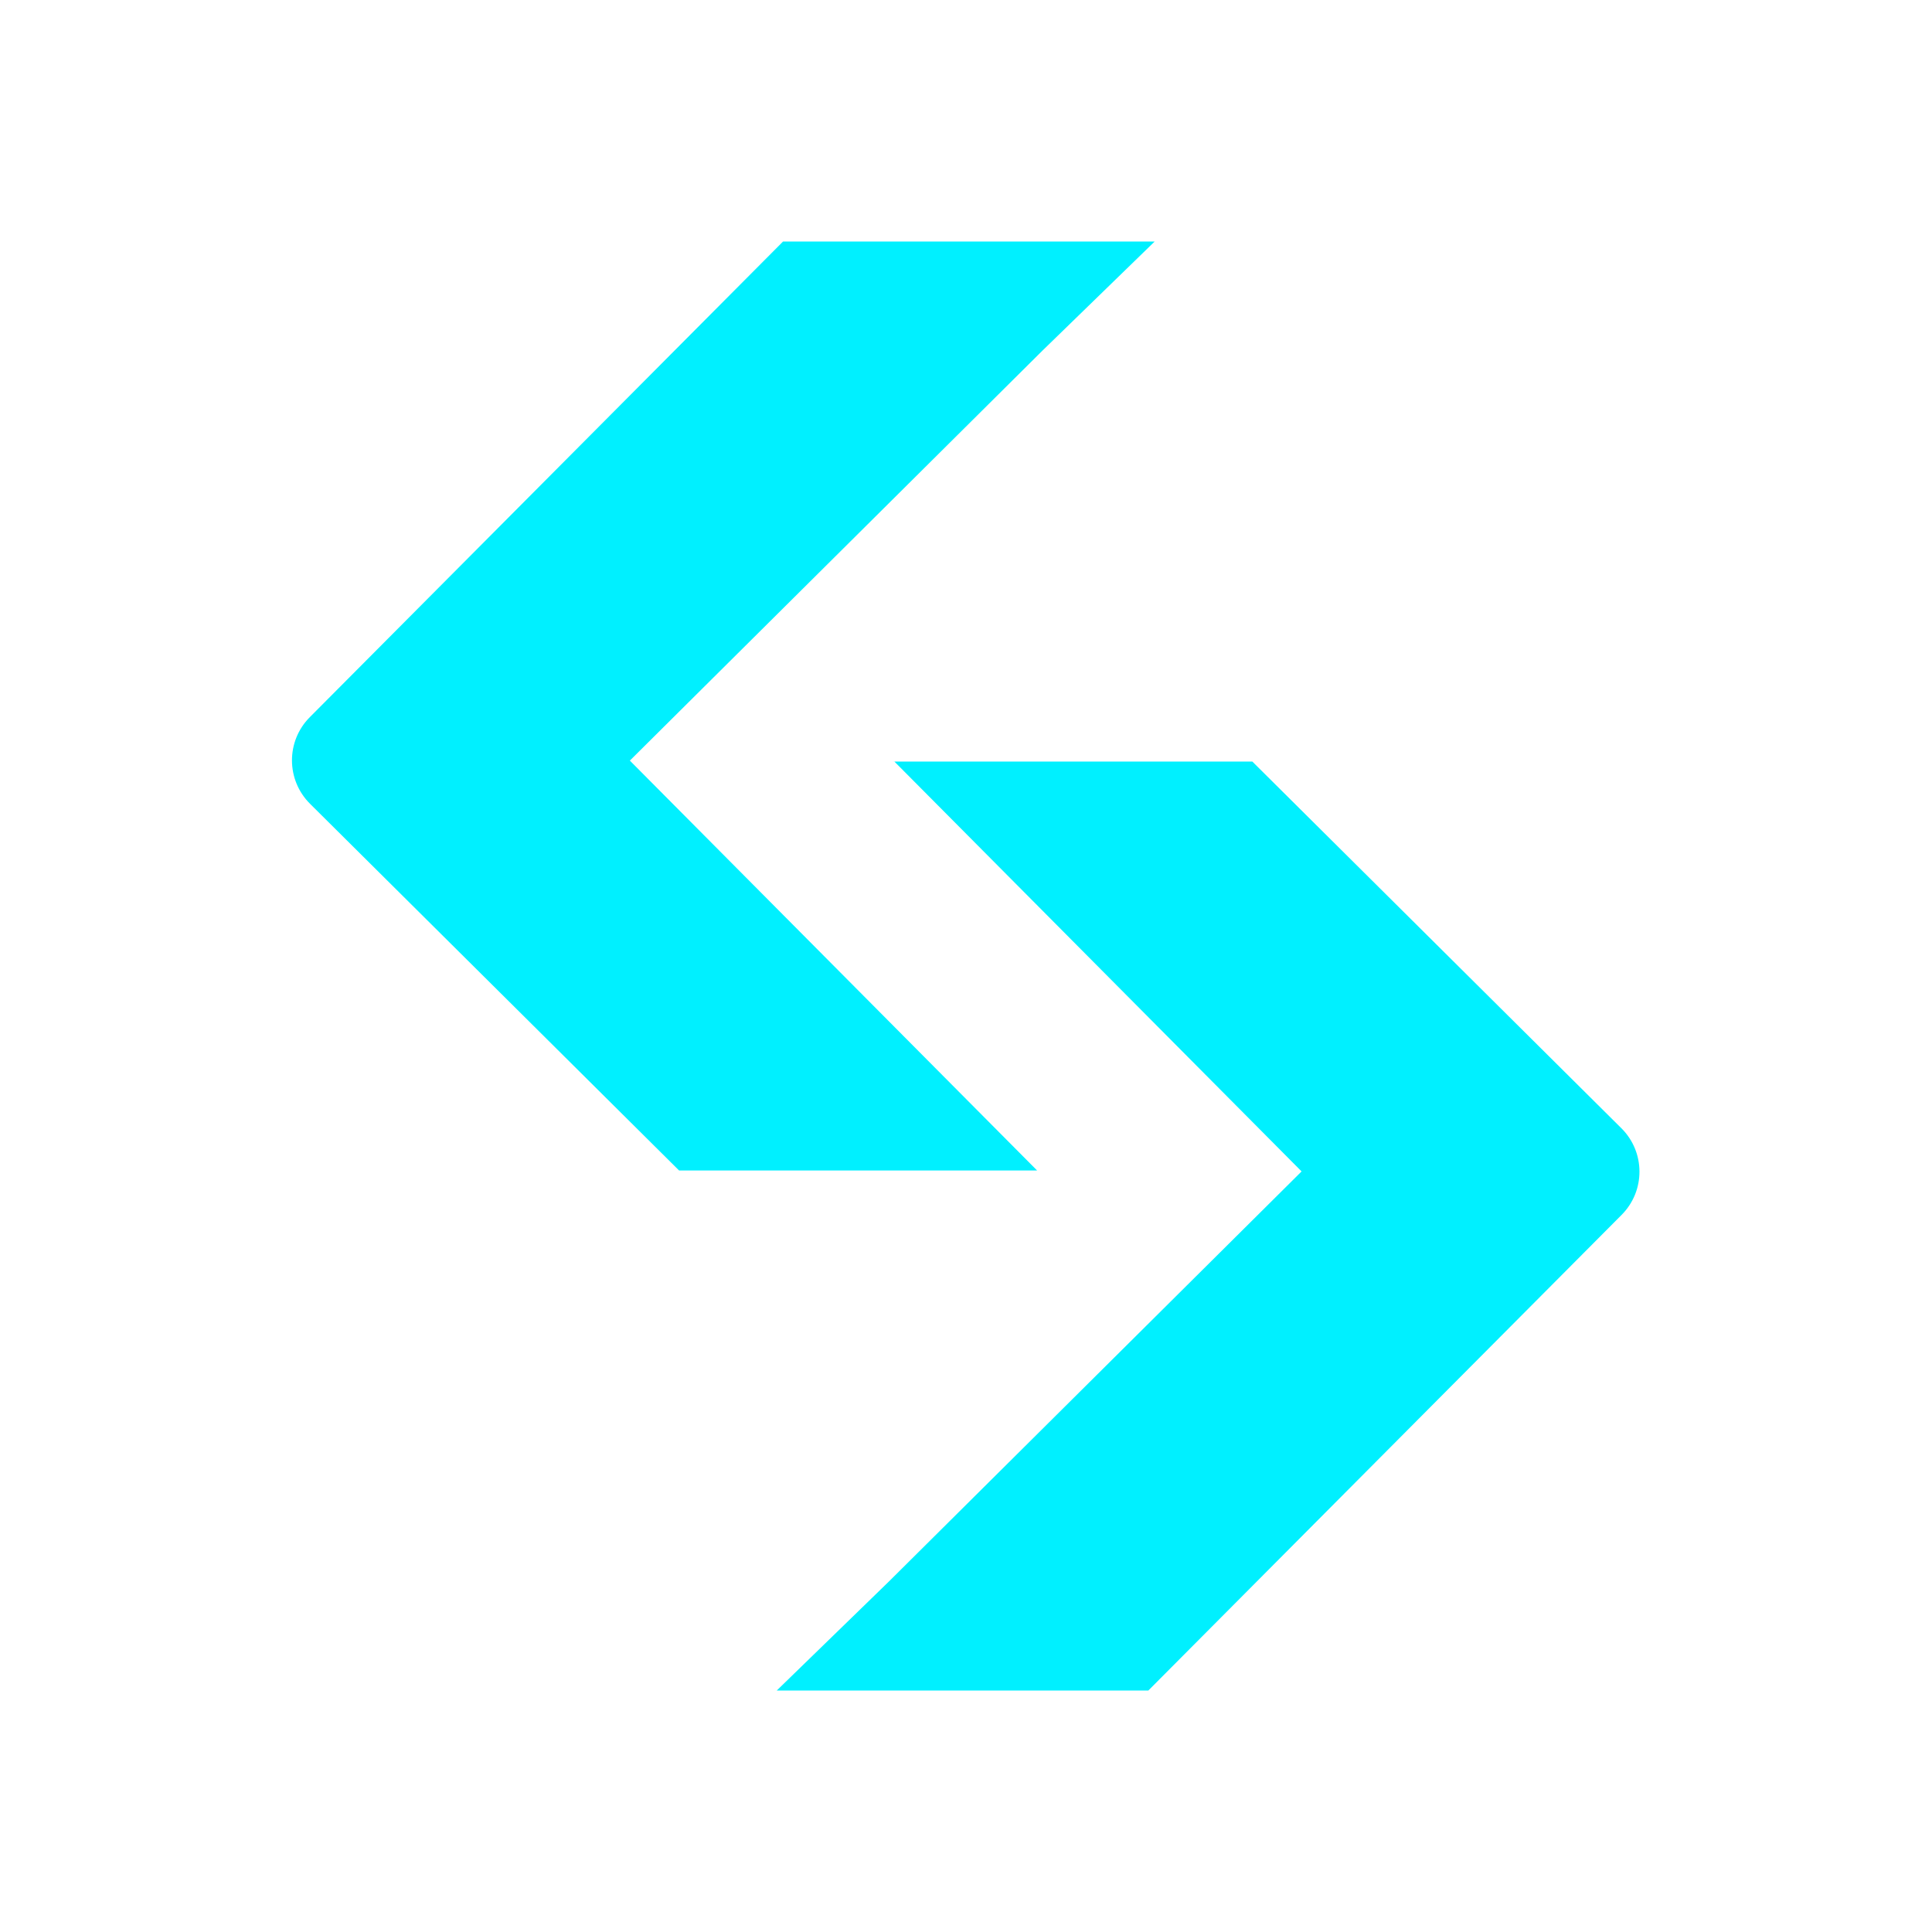 <svg width="80" height="80" viewBox="0 0 80 80" fill="none" xmlns="http://www.w3.org/2000/svg">
<path d="M36.92 31.535H51.857L67.138 46.718C68.132 47.705 68.137 49.312 67.148 50.305L47.551 70H32.164L36.816 65.478L53.896 48.506L37.033 31.533" fill="#00F0FF"/>
<path d="M43.057 48.467H28.119L12.839 33.284C11.845 32.296 11.839 30.69 12.828 29.697L32.425 10H47.813L43.161 14.523L26.081 31.495L42.944 48.467" fill="#00F0FF"/>
</svg>
